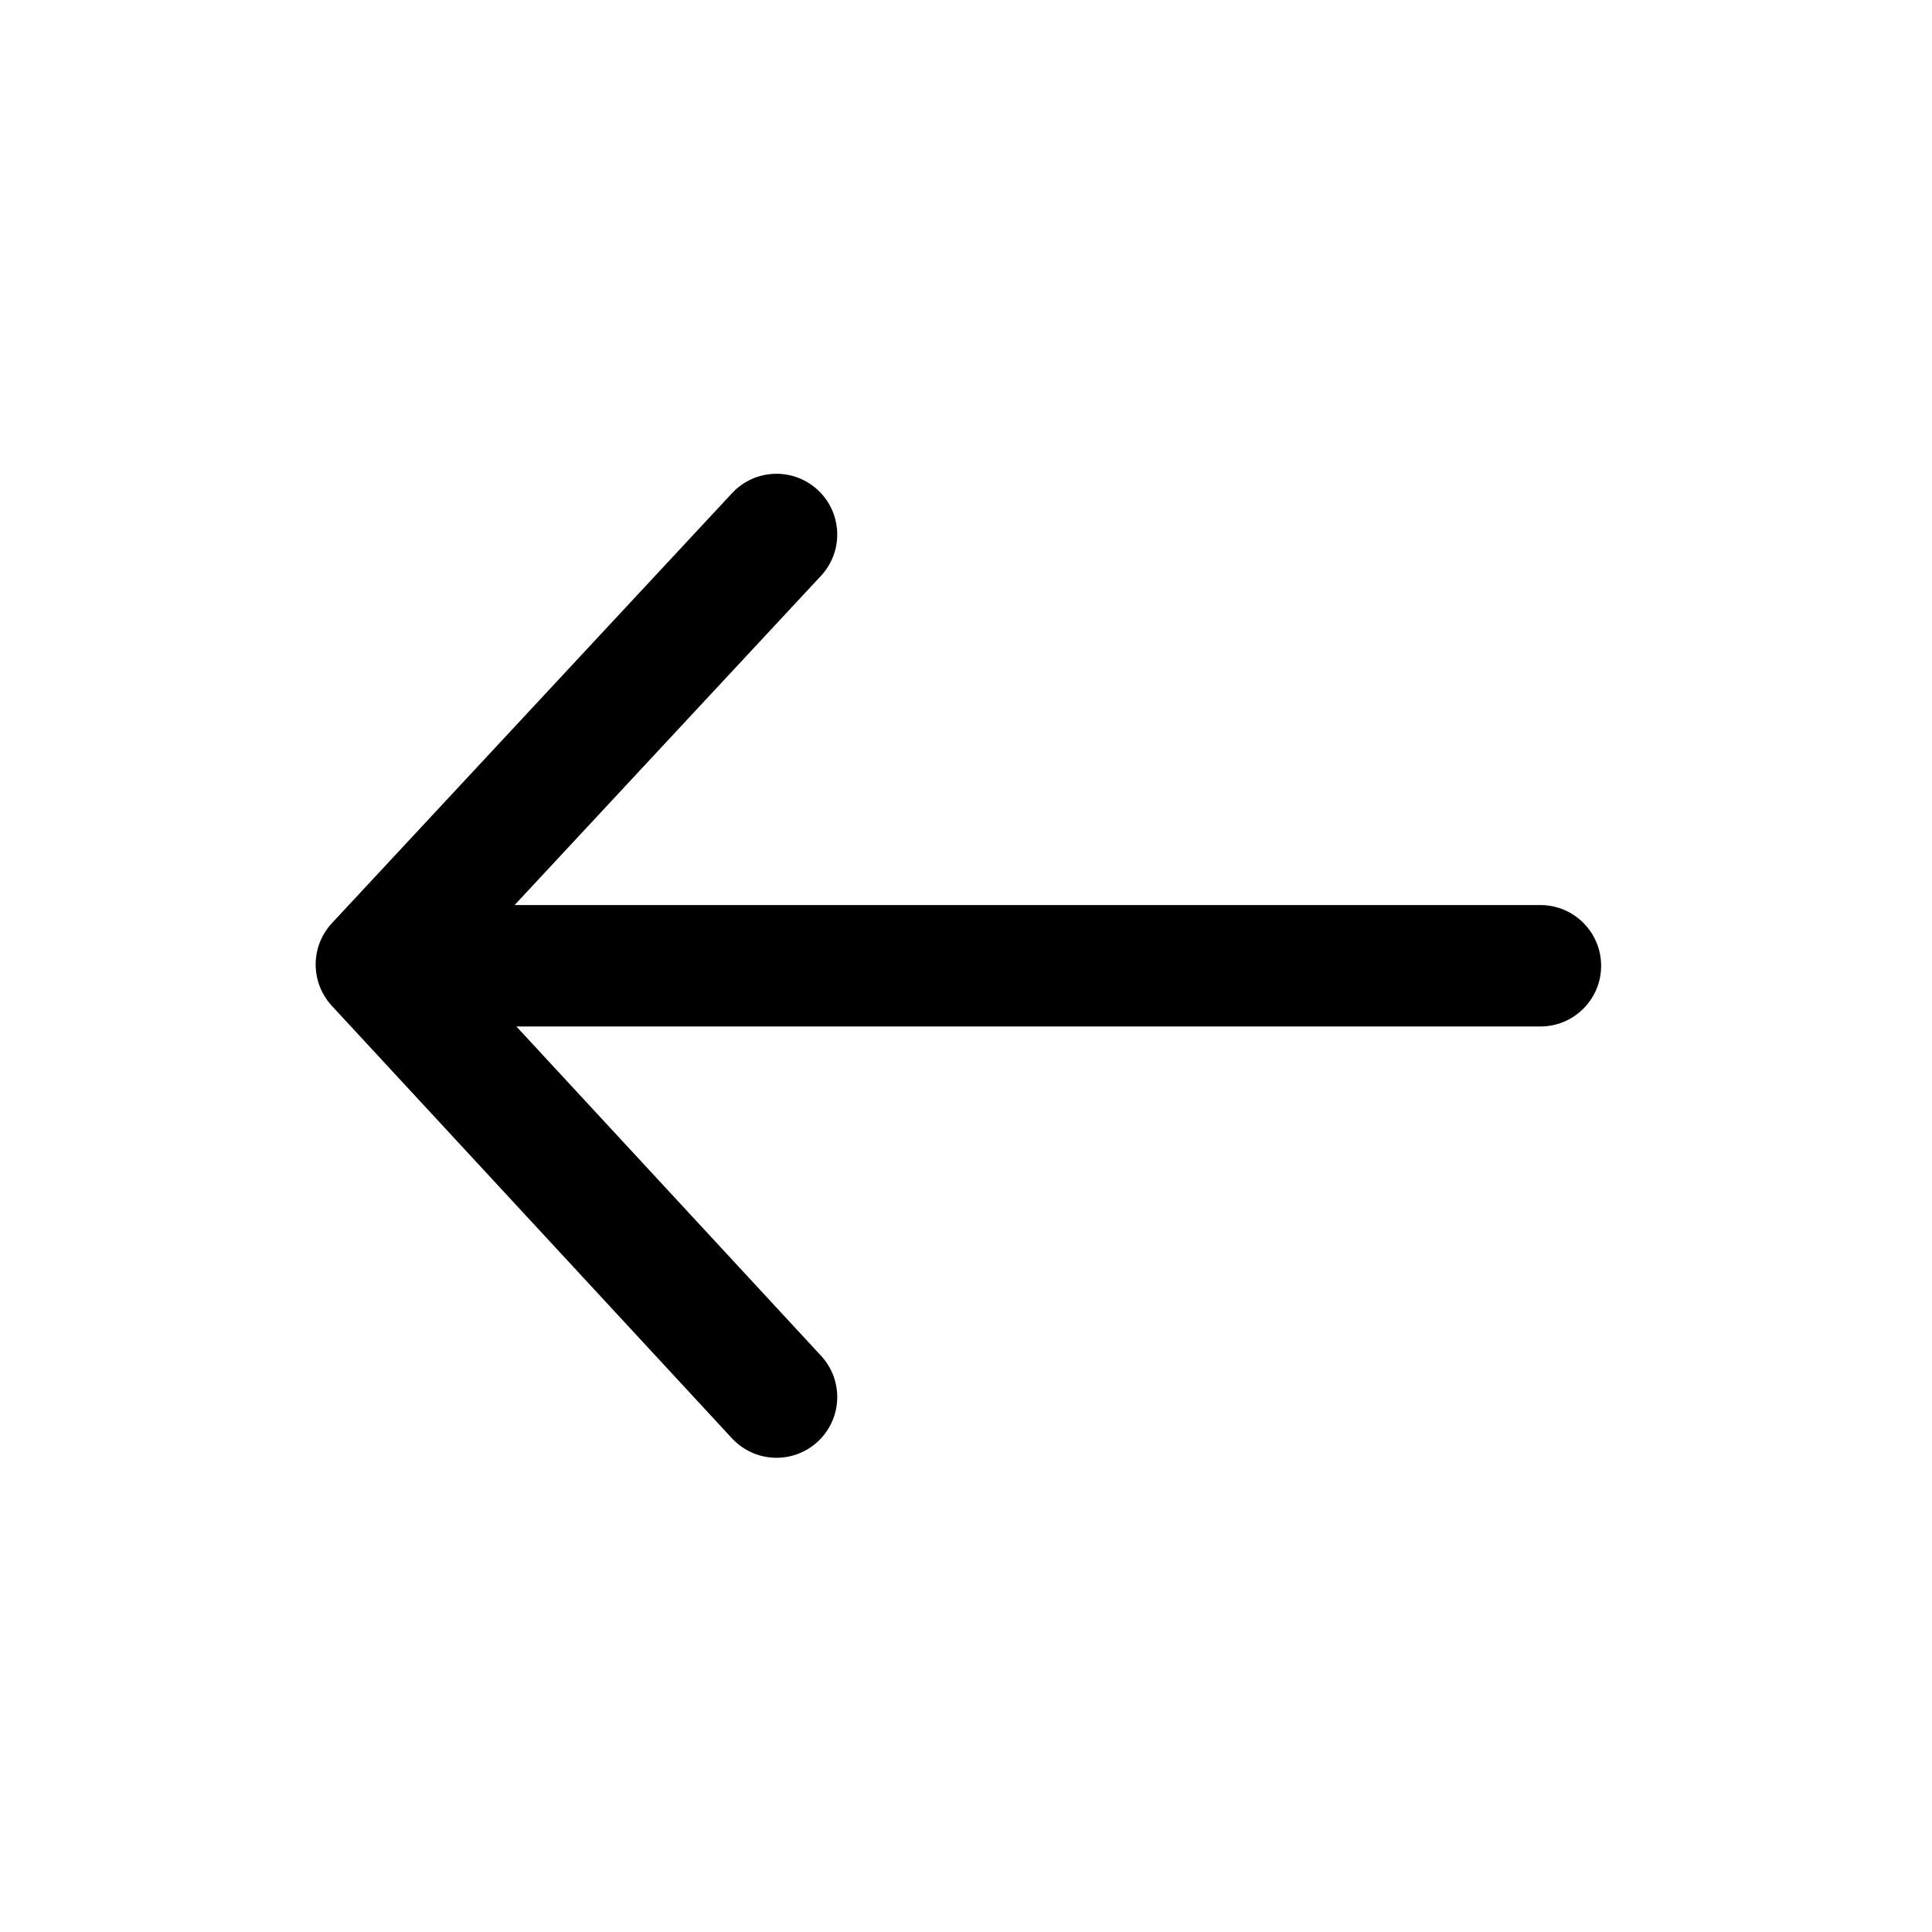 <svg class="icon" viewBox="0 0 1024 1024" version="1.1" xmlns="http://www.w3.org/2000/svg"
     width="1024" height="1024" xmlns:xlink="http://www.w3.org/1999/xlink">
    <path d="M816.464 479.694h-543.708l162.373-174.49c12.098-12.999 11.391-33.351-1.639-45.463-13.014-12.114-33.366-11.376-45.481 1.639l-212.089 227.918c-11.454 12.324-11.471 31.387-0.065 43.775l212.089 229.253c12.066 13.050 32.433 13.835 45.481 1.769 6.853-6.355 10.327-14.978 10.327-23.634 0-7.821-2.832-15.654-8.558-21.847l-161.491-174.555h542.759c17.763 0 32.174-14.415 32.174-32.174s-14.415-32.191-32.174-32.191z"></path>
</svg>
